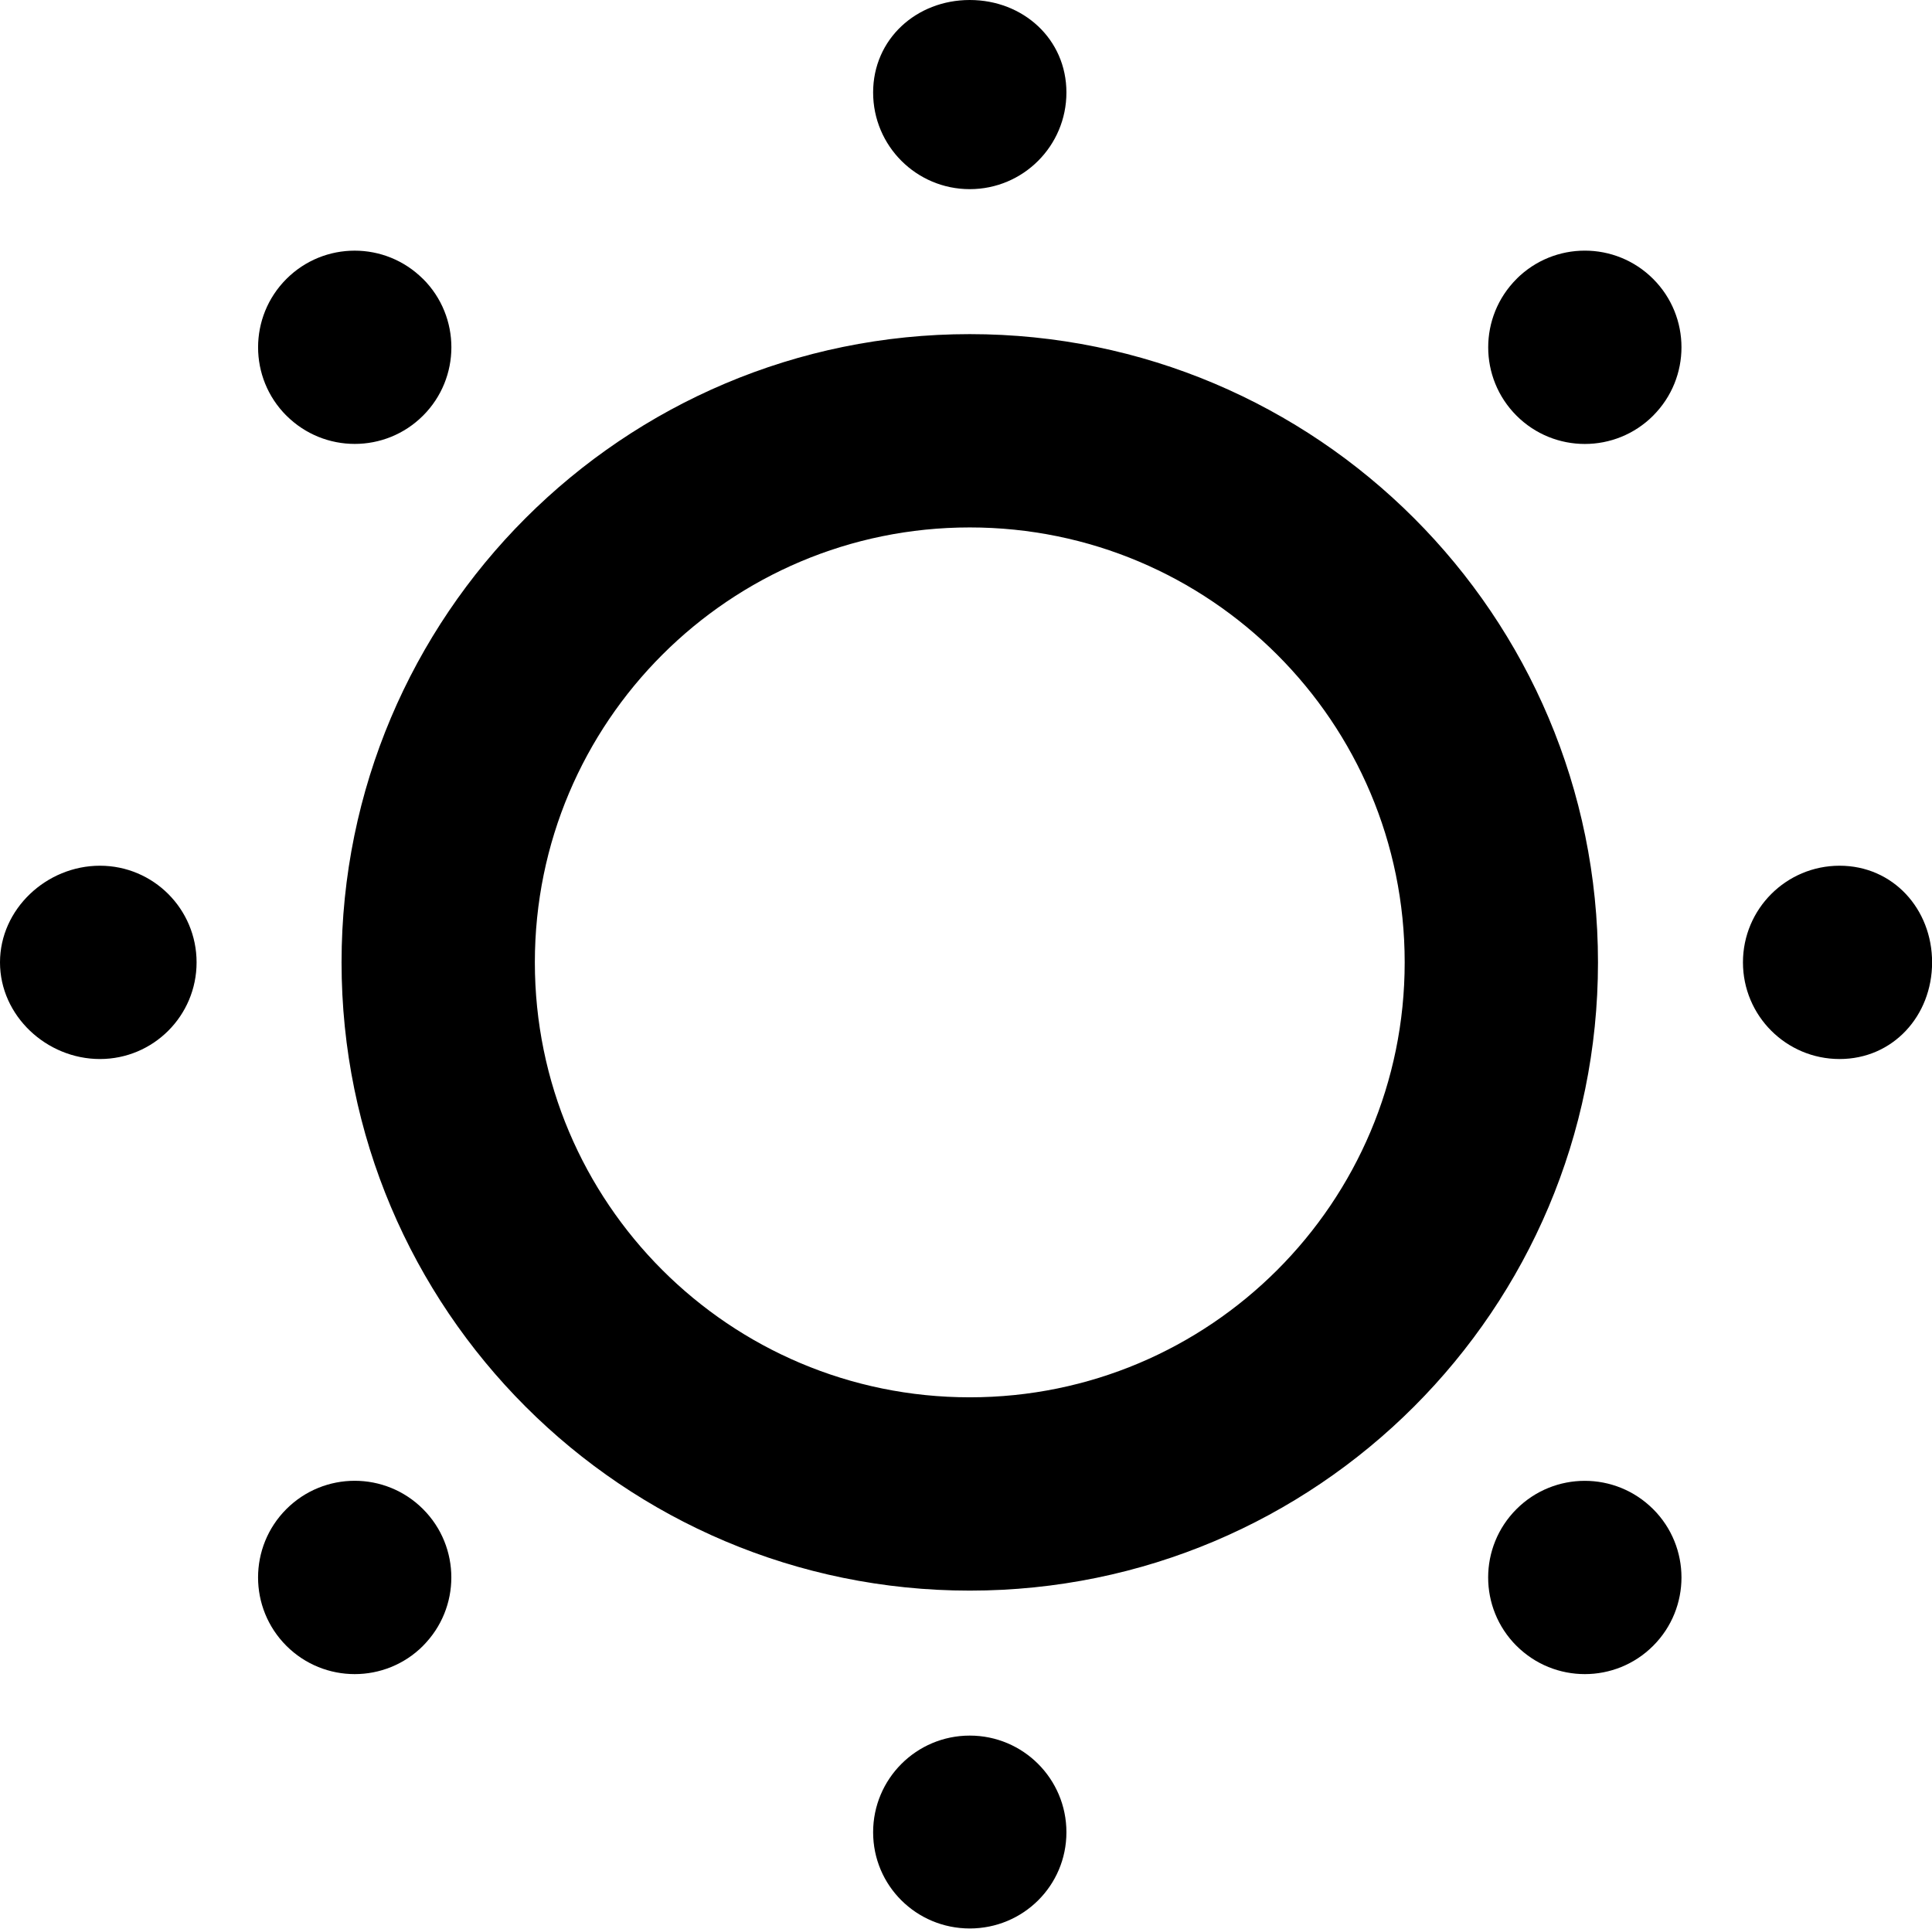 <svg xmlns="http://www.w3.org/2000/svg" viewBox="11.932 12.086 39.98 39.91">
	<path d="M 32 19 C 39.18 19 45 24.82 45 32 C 45 39.18 39.18 45 32 45 C 24.82 45 19 39.18 19 32 C 19 24.82 24.82 19 32 19 z M 32 41 C 36.971 41 41 36.971 41 32 C 41 27.029 36.971 23 32 23 C 27.029 23 23 27.029 23 32 C 23 36.971 27.029 41 32 41 z M 34 14 C 34 14.366 34 13.634 34 14 C 34 15.105 33.105 16 32 16 C 30.895 16 30 15.105 30 14 C 30 13.634 30 14.366 30 14 C 30 12.895 30.895 12.086 32 12.086 C 33.105 12.086 34 12.895 34 14 z M 46.142 20.686 C 45.883 20.945 46.401 20.428 46.142 20.687 C 45.361 21.468 44.095 21.468 43.314 20.687 C 42.533 19.906 42.533 18.64 43.314 17.859 C 43.573 17.6 43.055 18.117 43.314 17.858 C 44.095 17.077 45.361 17.077 46.142 17.858 C 46.923 18.639 46.923 19.905 46.142 20.686 z M 50 34 C 49.634 34 50.366 34 50 34 C 48.895 34 48 33.105 48 32 C 48 30.895 48.895 30 50 30 C 50.366 30 49.634 30 50 30 C 51.105 30 51.914 30.895 51.914 32 C 51.914 33.105 51.105 34 50 34 z M 43.314 46.142 C 43.055 45.883 43.572 46.401 43.313 46.142 C 42.532 45.361 42.532 44.095 43.313 43.314 C 44.094 42.533 45.36 42.533 46.141 43.314 C 46.4 43.573 45.883 43.055 46.142 43.314 C 46.923 44.095 46.923 45.361 46.142 46.142 C 45.361 46.923 44.095 46.923 43.314 46.142 z M 30 50 C 30 49.634 30 50.366 30 50 C 30 48.895 30.895 48 32 48 C 33.105 48 34 48.895 34 50 C 34 50.366 34 49.634 34 50 C 34 51.105 33.105 51.991 32 51.991 C 30.895 51.991 30 51.105 30 50 z M 17.858 43.313 C 18.117 43.054 17.599 43.572 17.858 43.313 C 18.639 42.532 19.905 42.532 20.686 43.313 C 21.467 44.094 21.467 45.36 20.686 46.141 C 20.427 46.4 20.946 45.883 20.687 46.142 C 19.906 46.923 18.639 46.923 17.858 46.142 C 17.077 45.361 17.077 44.094 17.858 43.313 z M 14 30 C 14.366 30 13.634 30 14 30 C 15.105 30 16 30.895 16 32 C 16 33.105 15.105 34 14 34 C 13.634 34 14.366 34 14 34 C 12.895 34 11.932 33.105 11.932 32 C 11.932 30.895 12.895 30 14 30 z M 20.686 17.859 C 20.945 18.118 20.428 17.599 20.687 17.858 C 21.468 18.639 21.468 19.905 20.687 20.686 C 19.906 21.467 18.64 21.467 17.859 20.686 C 17.6 20.427 18.117 20.945 17.858 20.686 C 17.077 19.905 17.078 18.639 17.859 17.858 C 18.64 17.077 19.905 17.078 20.686 17.859 z" fill="#000000"/>
</svg>